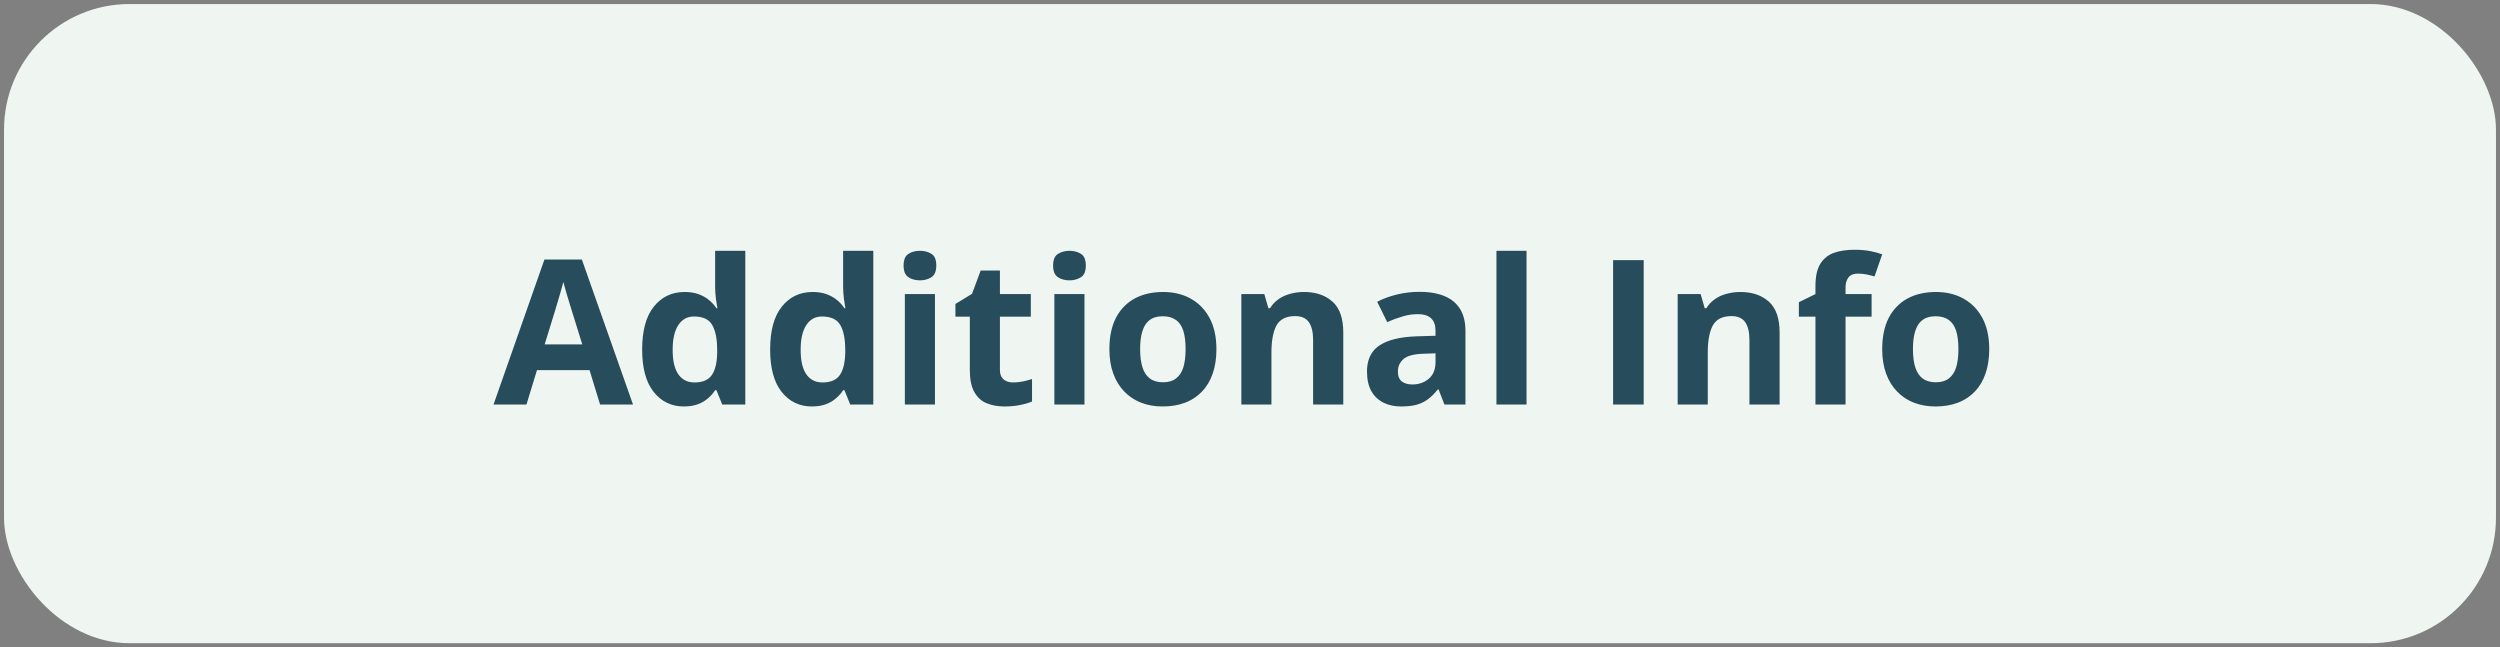 <svg width="309" height="80" viewBox="0 0 309 80" fill="none" xmlns="http://www.w3.org/2000/svg" xmlns:xlink="http://www.w3.org/1999/xlink">
	<rect x="0" y="0" width="309" height="80" fill="#808080" stroke="none"/>
	<desc>
			Created with Pixso.
	</desc>
	<defs/>
	<rect id="Pricing" rx="15.5" width="308" height="79" transform="translate(0.5 0.5)" fill="#EFF6F1" fill-opacity="1"/>
	<path id="Additional Info" d="M228.11 39.14L231.33 39.14L231.33 36.35L228.11 36.35L228.11 35.49Q228.11 34.78 228.45 34.32Q228.46 34.31 228.47 34.29Q228.53 34.21 228.61 34.14Q228.97 33.82 229.61 33.82Q230.26 33.82 230.76 33.93Q231.26 34.04 231.69 34.17L232.64 31.44Q232.08 31.22 231.19 31.04Q230.3 30.87 229.21 30.87Q227.73 30.87 226.65 31.26Q226.08 31.47 225.65 31.84Q225.26 32.17 224.98 32.63Q224.39 33.6 224.39 35.35L224.39 36.35L222.34 37.35L222.34 39.14L224.39 39.14L224.39 50L228.11 50L228.11 39.14ZM82.47 49.8Q83.39 50.24 84.52 50.24Q85.51 50.24 86.24 49.97Q86.97 49.7 87.5 49.24Q88.03 48.79 88.39 48.23L88.55 48.23L89.27 50L92.12 50L92.12 31L88.39 31L88.39 35.37Q88.39 36.18 88.49 36.94Q88.6 37.7 88.67 38.09L88.55 38.09Q88.17 37.53 87.63 37.08Q87.08 36.63 86.34 36.36Q85.59 36.09 84.62 36.09Q83.4 36.09 82.43 36.57Q81.52 37.02 80.82 37.89Q79.37 39.69 79.37 43.2Q79.37 46.66 80.8 48.45Q81.53 49.36 82.47 49.8ZM98.29 49.8Q99.21 50.24 100.34 50.24Q101.33 50.24 102.06 49.97Q102.79 49.7 103.32 49.24Q103.86 48.79 104.21 48.23L104.37 48.23L105.09 50L107.94 50L107.94 31L104.21 31L104.21 35.37Q104.21 36.18 104.31 36.94Q104.42 37.7 104.49 38.09L104.37 38.09Q103.99 37.53 103.45 37.08Q102.9 36.63 102.16 36.36Q101.41 36.09 100.44 36.09Q99.22 36.09 98.25 36.57Q97.34 37.02 96.64 37.89Q95.19 39.69 95.19 43.2Q95.19 46.66 96.62 48.45Q97.35 49.36 98.29 49.8ZM115.08 31.35Q114.5 31 113.71 31Q112.86 31 112.27 31.39Q112.2 31.43 112.14 31.49Q111.68 31.9 111.68 32.82Q111.68 33.73 112.13 34.14Q112.2 34.2 112.27 34.25Q112.3 34.27 112.32 34.29Q112.9 34.65 113.71 34.65Q114.46 34.65 115.03 34.32Q115.08 34.29 115.13 34.25Q115.21 34.2 115.28 34.14Q115.73 33.72 115.73 32.82Q115.73 31.9 115.28 31.49Q115.21 31.43 115.13 31.39Q115.11 31.37 115.08 31.35ZM133.56 31.35Q132.98 31 132.19 31Q131.35 31 130.75 31.39Q130.68 31.43 130.62 31.49Q130.16 31.9 130.16 32.82Q130.16 33.73 130.61 34.14Q130.68 34.2 130.75 34.25Q130.78 34.27 130.8 34.29Q131.38 34.65 132.19 34.65Q132.94 34.65 133.51 34.32Q133.56 34.29 133.62 34.25Q133.7 34.2 133.77 34.14Q134.21 33.72 134.21 32.82Q134.21 31.9 133.76 31.49Q133.69 31.43 133.62 31.39Q133.59 31.37 133.56 31.35ZM184.96 50L188.68 50L188.68 31L184.96 31L184.96 50ZM72.87 45.75L74.17 50L78.24 50L71.92 32.08L67.29 32.08L61 50L65.07 50L66.37 45.75L72.87 45.75ZM199.38 32.15L199.38 50L203.16 50L203.16 32.15L199.38 32.15ZM126.41 47.15Q125.83 47.27 125.22 47.27Q124.55 47.27 124.12 46.95Q124.08 46.92 124.04 46.89Q123.98 46.84 123.93 46.78Q123.59 46.4 123.59 45.72L123.59 39.14L127.41 39.14L127.41 36.35L123.59 36.35L123.59 33.44L121.21 33.44L120.14 36.32L118.09 37.57L118.09 39.14L119.87 39.14L119.87 45.72Q119.87 47.48 120.43 48.46Q120.8 49.12 121.36 49.52Q121.63 49.71 121.95 49.84Q122.92 50.24 124.14 50.24Q125.19 50.24 126.08 50.06Q126.96 49.89 127.56 49.62L127.56 46.85Q126.99 47.03 126.41 47.15ZM70.68 38.42L71.97 42.57L67.32 42.57L68.6 38.42Q68.69 38.14 68.88 37.48Q69.08 36.82 69.29 36.09Q69.5 35.35 69.63 34.85Q69.75 35.35 69.95 36.02Q70.15 36.7 70.35 37.35Q70.55 38.01 70.68 38.42ZM179.66 37.26Q178.2 36.07 175.45 36.07Q174.01 36.07 172.66 36.4Q171.31 36.73 170.22 37.3L171.46 39.81Q172.41 39.39 173.36 39.11Q173.88 38.95 174.42 38.88Q174.86 38.83 175.3 38.83Q176.3 38.83 176.86 39.32Q176.86 39.32 176.87 39.33Q176.89 39.35 176.91 39.37Q177.43 39.87 177.43 40.9L177.43 41.5L175.06 41.57Q172.01 41.68 170.48 42.71Q170 43.04 169.67 43.48Q168.96 44.43 168.96 45.92Q168.96 47.39 169.5 48.35Q169.84 48.93 170.32 49.33Q170.63 49.59 171.01 49.78Q171.97 50.24 173.18 50.24Q174.31 50.24 175.11 50.02Q175.89 49.8 176.49 49.35Q176.5 49.34 176.51 49.34Q177.12 48.87 177.71 48.14L177.81 48.14L178.53 50L181.13 50L181.13 40.9Q181.13 38.89 180.13 37.73Q179.92 37.48 179.66 37.26ZM149.89 46.17Q150.35 44.86 150.35 43.15Q150.35 40.88 149.5 39.3Q148.94 38.25 148.08 37.53Q147.66 37.18 147.17 36.91Q147.13 36.88 147.08 36.86Q145.63 36.09 143.77 36.09Q141.71 36.09 140.22 36.91Q139.65 37.22 139.18 37.65Q138.42 38.33 137.92 39.3Q137.12 40.88 137.12 43.15Q137.12 44.86 137.6 46.17Q138.08 47.49 138.97 48.4Q139.34 48.78 139.76 49.08Q140.35 49.5 141.06 49.78Q142.26 50.24 143.7 50.24Q145.24 50.24 146.46 49.78Q147.33 49.45 148.01 48.9Q148.3 48.67 148.56 48.4Q149.44 47.49 149.89 46.17ZM164.33 36.99Q163.08 36.09 161.18 36.09Q160.32 36.09 159.53 36.3Q158.79 36.49 158.18 36.87Q158.13 36.91 158.07 36.95Q157.95 37.03 157.84 37.12Q157.34 37.51 156.98 38.09L156.77 38.09L156.27 36.35L153.43 36.35L153.43 50L157.15 50L157.15 43.57Q157.15 41.39 157.77 40.23Q157.94 39.92 158.18 39.7Q158.85 39.07 160.11 39.07Q160.95 39.07 161.46 39.48Q161.64 39.63 161.77 39.81Q162.3 40.56 162.3 42.02L162.3 50L166.03 50L166.03 41.1Q166.03 38.52 164.74 37.32Q164.72 37.3 164.69 37.28Q164.52 37.13 164.33 36.99ZM218.26 36.99Q217.01 36.09 215.11 36.09Q214.26 36.09 213.46 36.3Q212.72 36.49 212.11 36.87Q212.06 36.91 212 36.95Q211.88 37.03 211.77 37.12Q211.27 37.51 210.91 38.09L210.7 38.09L210.2 36.35L207.36 36.35L207.36 50L211.08 50L211.08 43.57Q211.08 41.39 211.7 40.23Q211.87 39.92 212.11 39.7Q212.78 39.07 214.04 39.07Q214.88 39.07 215.39 39.48Q215.57 39.63 215.7 39.81Q216.23 40.56 216.23 42.02L216.23 50L219.96 50L219.96 41.1Q219.96 38.52 218.67 37.32Q218.65 37.3 218.63 37.28Q218.45 37.13 218.26 36.99ZM245.41 46.17Q245.87 44.86 245.87 43.15Q245.87 40.88 245.02 39.3Q244.46 38.25 243.6 37.53Q243.18 37.18 242.69 36.91Q242.65 36.88 242.6 36.86Q241.15 36.09 239.29 36.09Q237.23 36.09 235.74 36.91Q235.17 37.22 234.7 37.65Q233.94 38.33 233.44 39.3Q232.64 40.88 232.64 43.15Q232.64 44.86 233.12 46.17Q233.6 47.49 234.49 48.4Q234.86 48.78 235.28 49.08Q235.87 49.5 236.58 49.78Q237.78 50.24 239.22 50.24Q240.76 50.24 241.98 49.78Q242.85 49.45 243.53 48.9Q243.82 48.67 244.08 48.4Q244.96 47.49 245.41 46.17ZM115.56 50L115.56 36.35L111.84 36.35L111.84 50L115.56 50ZM134.04 50L134.04 36.35L130.32 36.35L130.32 50L134.04 50ZM141.21 45.41Q140.92 44.49 140.92 43.15Q140.92 41.12 141.58 40.11Q141.77 39.81 142.03 39.61Q142.67 39.09 143.72 39.09Q144.72 39.09 145.35 39.55Q145.36 39.56 145.38 39.57Q145.98 40.02 146.26 40.89Q146.54 41.79 146.54 43.15Q146.54 44.49 146.26 45.41Q145.97 46.32 145.35 46.78Q144.74 47.25 143.75 47.25Q142.75 47.25 142.12 46.78Q141.5 46.32 141.21 45.41ZM236.73 45.41Q236.44 44.49 236.44 43.15Q236.44 41.12 237.1 40.11Q237.29 39.81 237.55 39.61Q238.19 39.09 239.24 39.09Q240.24 39.09 240.87 39.55Q240.88 39.56 240.9 39.57Q241.5 40.02 241.78 40.89Q242.06 41.79 242.06 43.15Q242.06 44.49 241.78 45.41Q241.49 46.32 240.87 46.78Q240.26 47.25 239.27 47.25Q238.27 47.25 237.64 46.78Q237.02 46.32 236.73 45.41ZM87.75 46.63Q87.1 47.27 85.82 47.27Q85.13 47.27 84.6 46.97Q84.16 46.72 83.84 46.26Q83.14 45.25 83.14 43.24Q83.14 41.24 83.84 40.18Q84.21 39.62 84.73 39.35Q85.19 39.12 85.76 39.12Q87.07 39.12 87.73 39.77Q87.9 39.95 88.03 40.17Q88.64 41.23 88.64 43.22L88.64 43.62Q88.61 45.45 87.98 46.36Q87.88 46.51 87.75 46.63ZM103.57 46.63Q102.93 47.27 101.65 47.27Q100.95 47.27 100.42 46.97Q99.98 46.72 99.66 46.26Q98.96 45.25 98.96 43.24Q98.96 41.24 99.66 40.18Q100.03 39.62 100.55 39.35Q101.01 39.12 101.58 39.12Q102.89 39.12 103.55 39.77Q103.72 39.95 103.86 40.17Q104.47 41.23 104.47 43.22L104.47 43.62Q104.43 45.45 103.8 46.36Q103.7 46.51 103.57 46.63ZM175.99 43.72L177.43 43.67L177.43 44.79Q177.43 45.78 176.96 46.42Q176.81 46.63 176.6 46.81Q176.35 47.02 176.07 47.17Q175.42 47.52 174.58 47.52Q173.78 47.52 173.28 47.16Q173.2 47.1 173.14 47.04Q172.78 46.67 172.78 45.94Q172.78 45.37 173.01 44.94Q173.18 44.62 173.48 44.37Q174.18 43.77 175.99 43.72Z" fill="#274C5B" fill-opacity="1" fill-rule="evenodd"/>
</svg>
